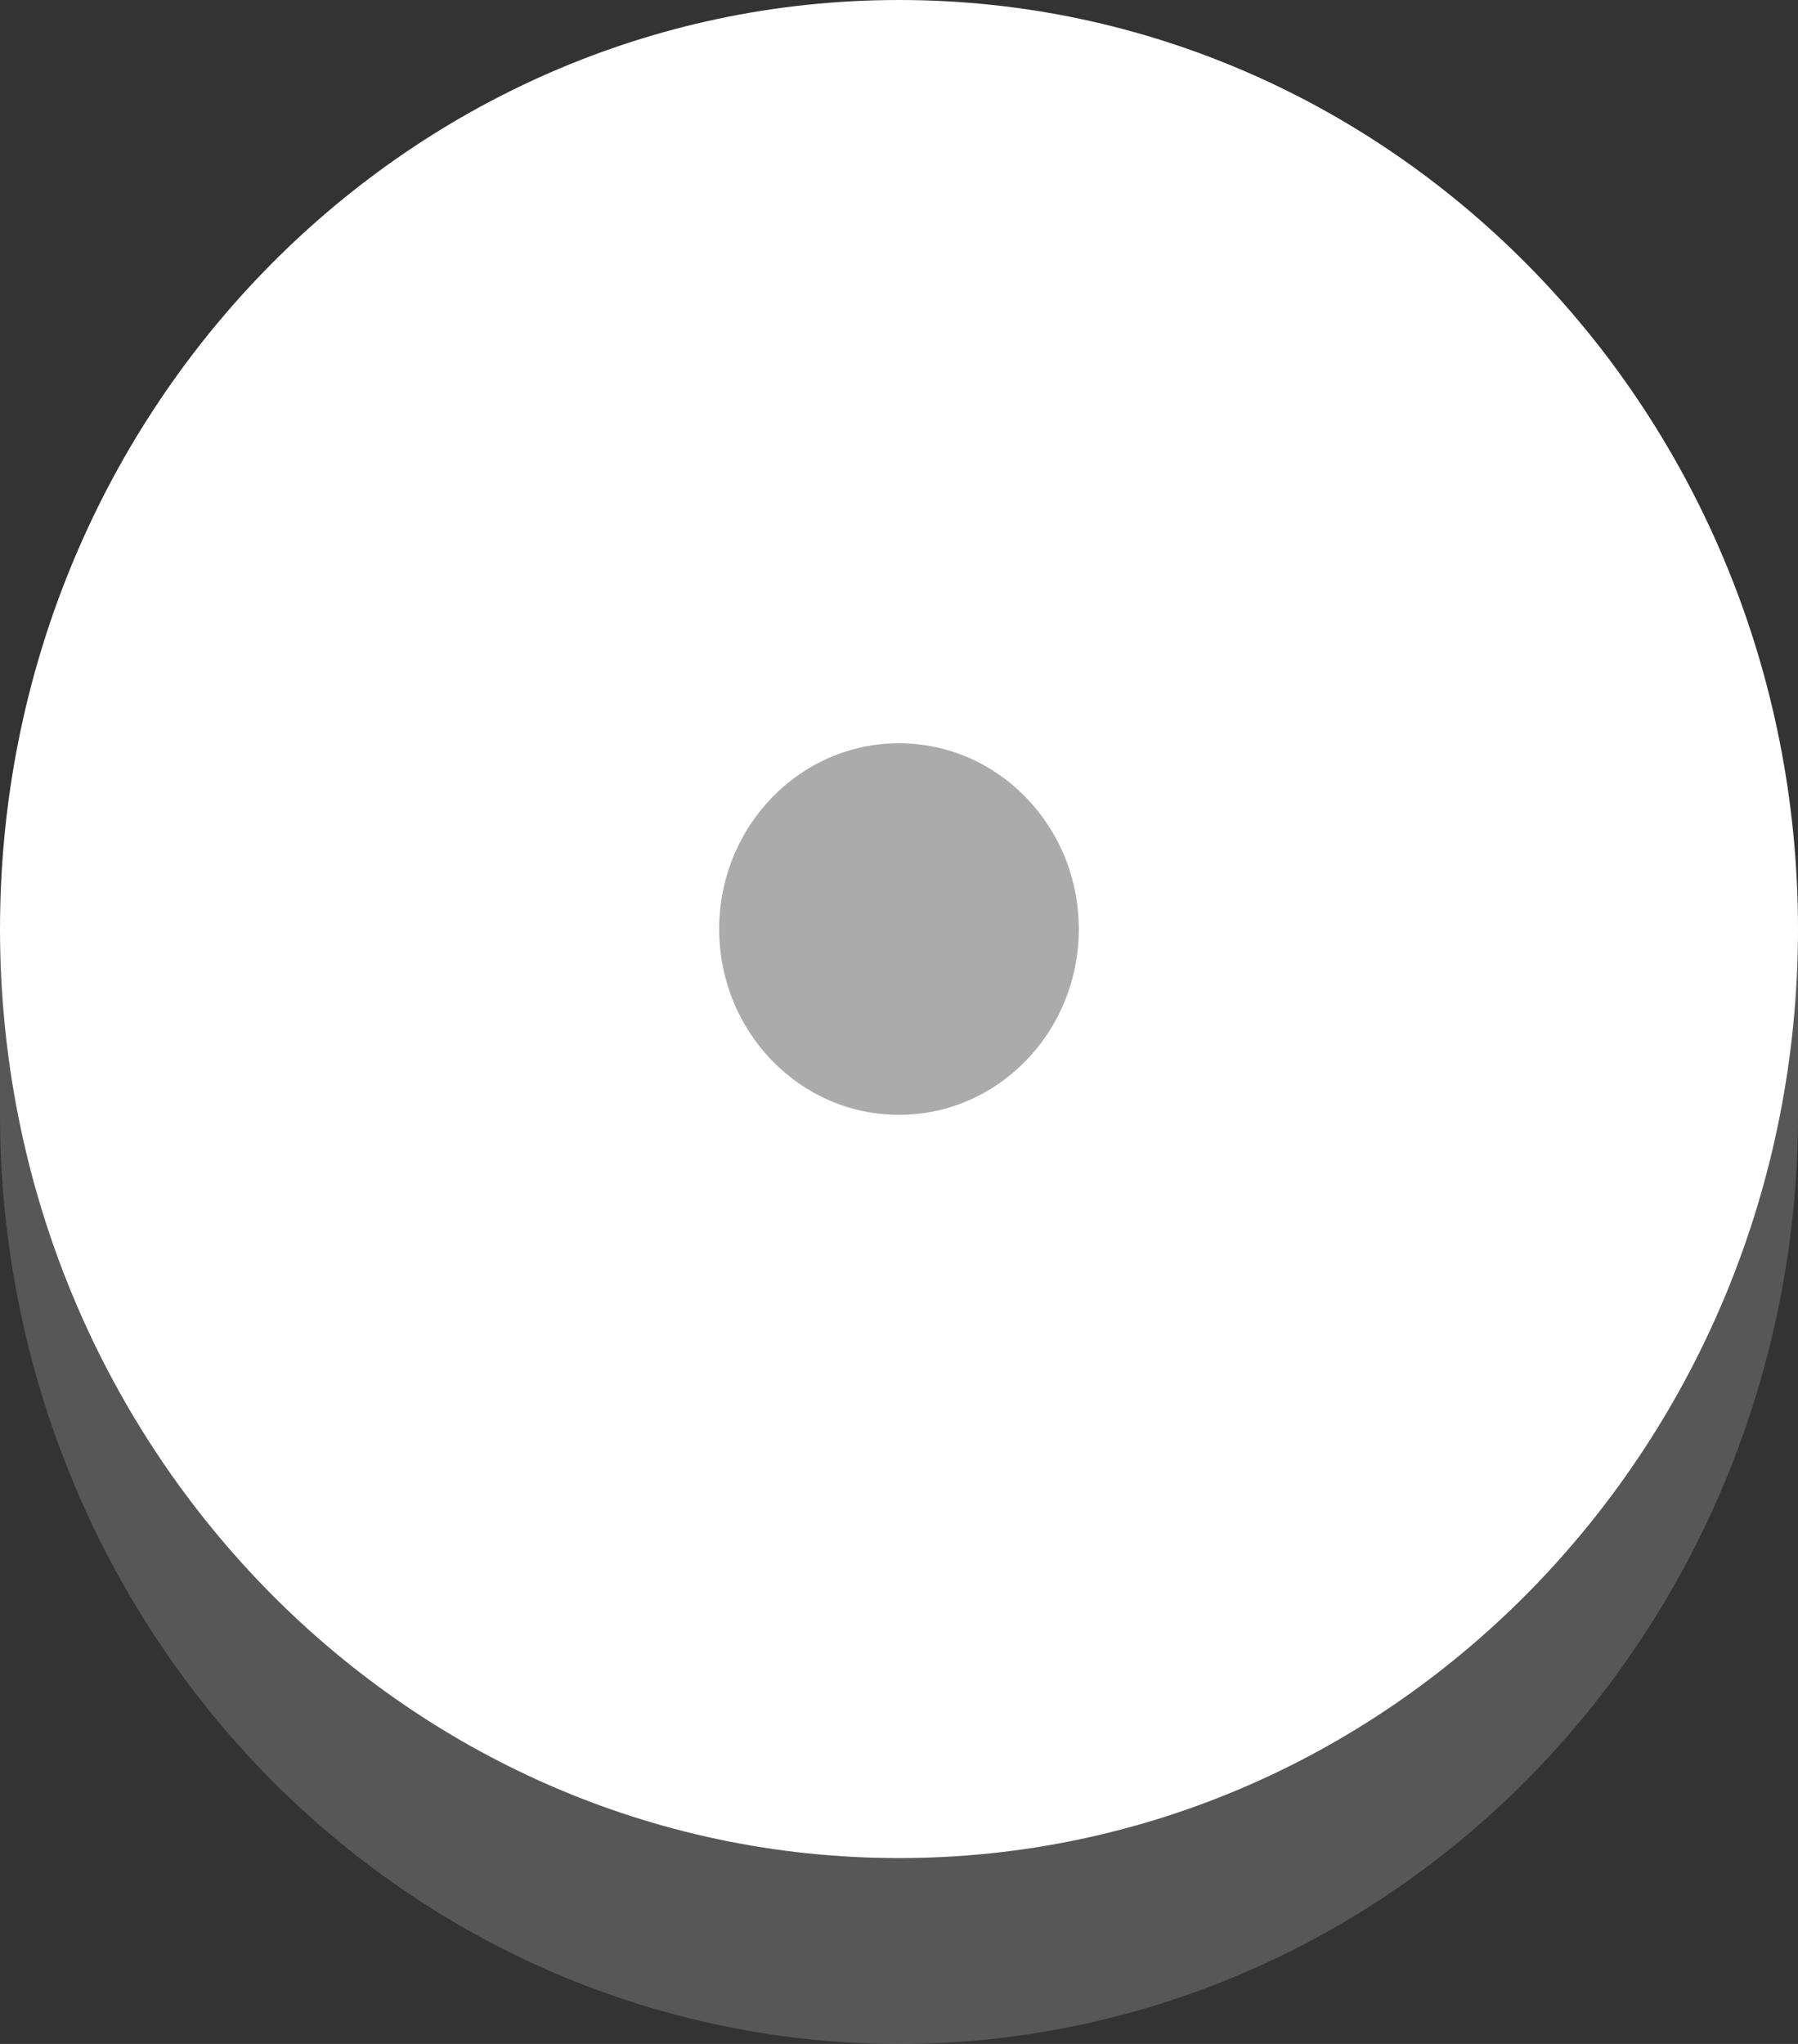 <svg width="22" height="25" fill="none" xmlns="http://www.w3.org/2000/svg"><rect width="100%" height="100%" fill="#333333" stroke="none"/><path opacity=".3" d="M11 22.727c-2.917 0-5.715-1.197-7.778-3.328C1.159 17.268 0 14.377 0 11.363v2.273c0 3.014 1.159 5.905 3.222 8.036C5.285 23.802 8.082 25 11 25c2.917 0 5.715-1.197 7.778-3.328C20.841 19.54 22 16.65 22 13.636v-2.272c0 3.013-1.159 5.904-3.222 8.035-2.063 2.13-4.86 3.328-7.778 3.328z" fill="#ABABAB"/><path d="M11 22.727c6.075 0 11-5.087 11-11.363S17.075 0 11 0 0 5.088 0 11.364c0 6.276 4.925 11.363 11 11.363z" fill="#fff"/><path d="M11 13.636c1.215 0 2.2-1.017 2.2-2.272 0-1.256-.985-2.273-2.2-2.273-1.215 0-2.2 1.017-2.2 2.273 0 1.255.985 2.272 2.2 2.272z" fill="#ABABAB"/></svg>